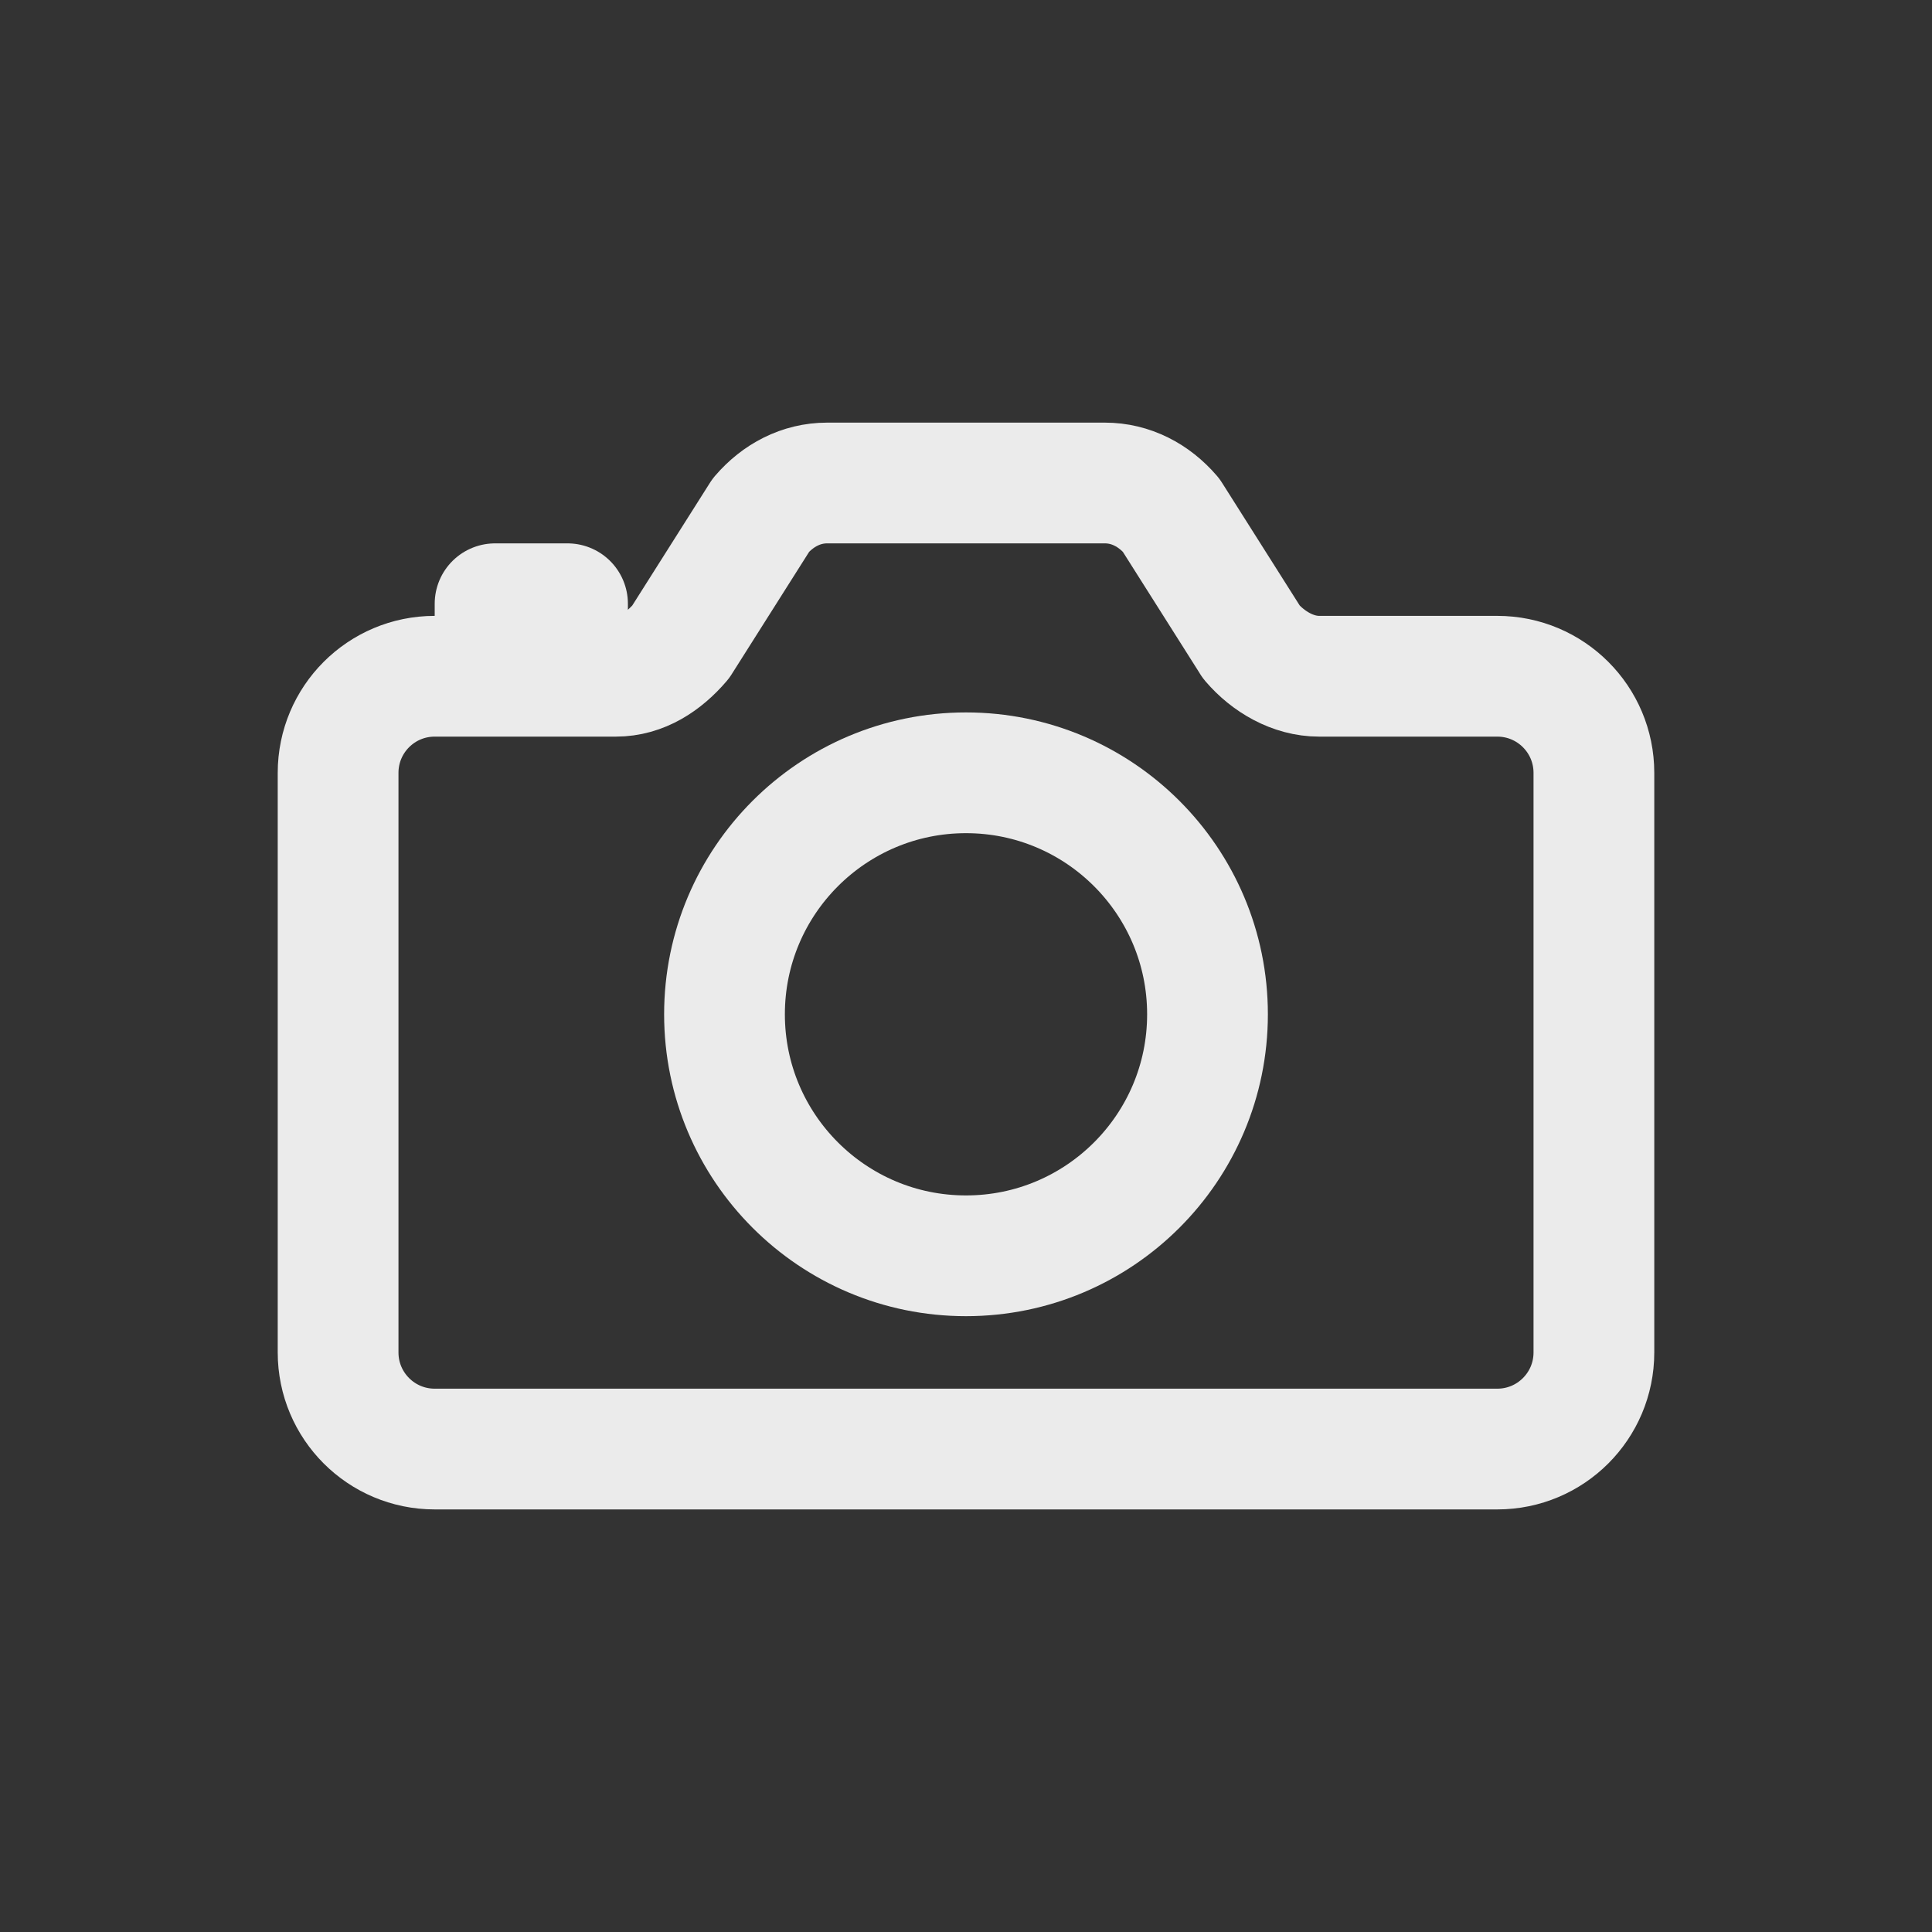 <!-- Generated by IcoMoon.io -->
<svg version="1.1" xmlns="http://www.w3.org/2000/svg" width="40" height="40" viewBox="0 0 40 40">
<rect x="0" y="0" width="40" height="40" fill="#333333" stroke="none"/>
<title>io-camera-outline</title>
<path fill="none" stroke-linejoin="round" stroke-linecap="round" stroke-miterlimit="4" stroke-width="2.5" stroke="#ebebeb" d="M25.909 13.293l-1.664-2.629c-0.351-0.409-0.831-0.664-1.37-0.664h-5.75c-0.539 0-1.019 0.255-1.37 0.664l-1.664 2.629c-0.351 0.409-0.803 0.708-1.341 0.708h-3.75c-1.105 0-2 0.895-2 2v0 12c0 1.105 0.895 2 2 2v0h22c1.105 0 2-0.895 2-2v0-12c0-1.105-0.895-2-2-2v0h-3.688c-0.541 0-1.053-0.298-1.404-0.708z"></path>
<path fill="none" stroke-linejoin="miter" stroke-linecap="butt" stroke-miterlimit="10" stroke-width="2.5" stroke="#ebebeb" d="M25 21c0 2.761-2.239 5-5 5s-5-2.239-5-5c0-2.761 2.239-5 5-5s5 2.239 5 5z"></path>
<path fill="none" stroke-linejoin="round" stroke-linecap="round" stroke-miterlimit="4" stroke-width="2.5" stroke="#ebebeb" d="M11.75 13.875v-1.375h-1.5v1.375"></path>
</svg>
